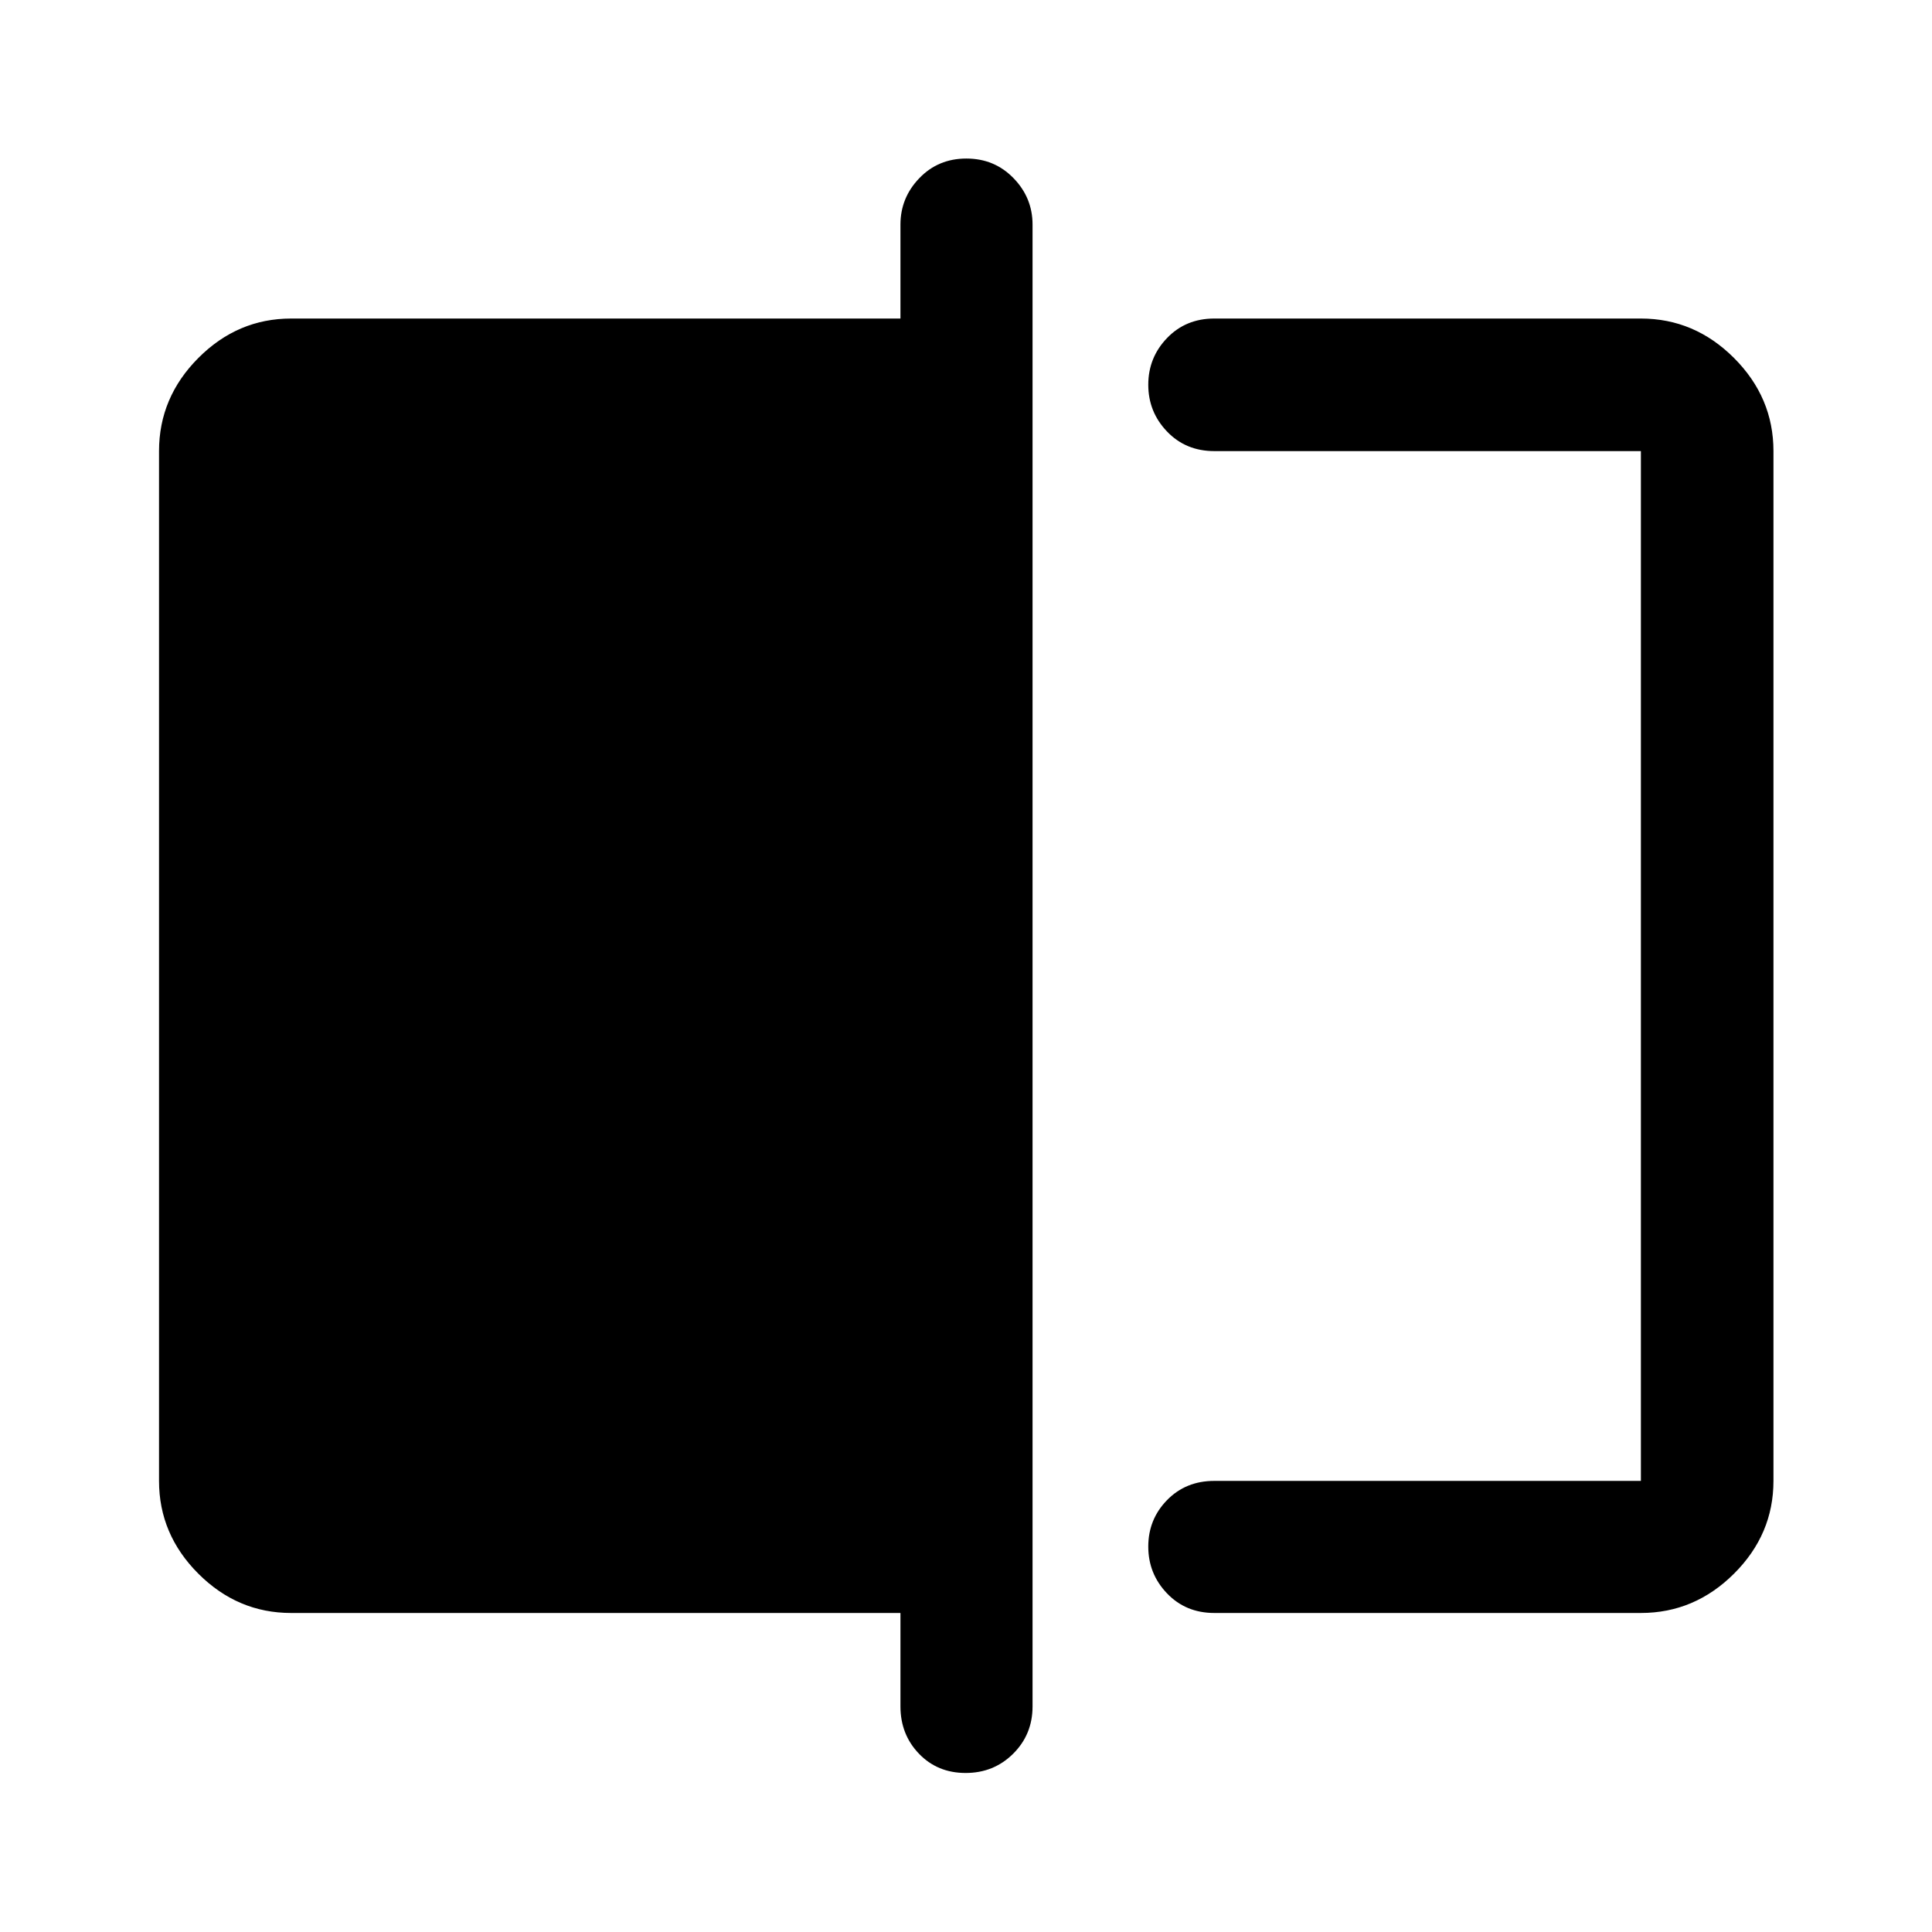 <svg xmlns="http://www.w3.org/2000/svg" height="48" viewBox="0 -960 960 960" width="48"><path d="M603.37-158.52q-14.16 0-23.48-9.73t-9.32-23.26q0-13.53 9.32-23.09 9.32-9.55 23.48-9.55h211.98v-511.7H603.37q-14.16 0-23.48-9.73t-9.32-23.24q0-13.51 9.32-23.2 9.32-9.7 23.48-9.7h211.98q26.66 0 46.27 19.6 19.6 19.61 19.6 46.27v511.7q0 26.57-19.6 46.1-19.61 19.53-46.27 19.53H603.37Zm-123.55 79.5q-13.99 0-23.19-9.57-9.2-9.57-9.2-23.5v-46.43H144.65q-26.57 0-46.1-19.53t-19.53-46.1v-511.7q0-26.66 19.53-46.27 19.53-19.6 46.1-19.6h302.78v-46.69q0-13.32 9.38-23.06 9.37-9.75 23.37-9.75 13.99 0 23.44 9.75 9.45 9.74 9.45 23.06v736.32q0 13.93-9.63 23.5-9.62 9.57-23.62 9.57Zm335.53-656.83v511.7-511.7Z"/></svg>